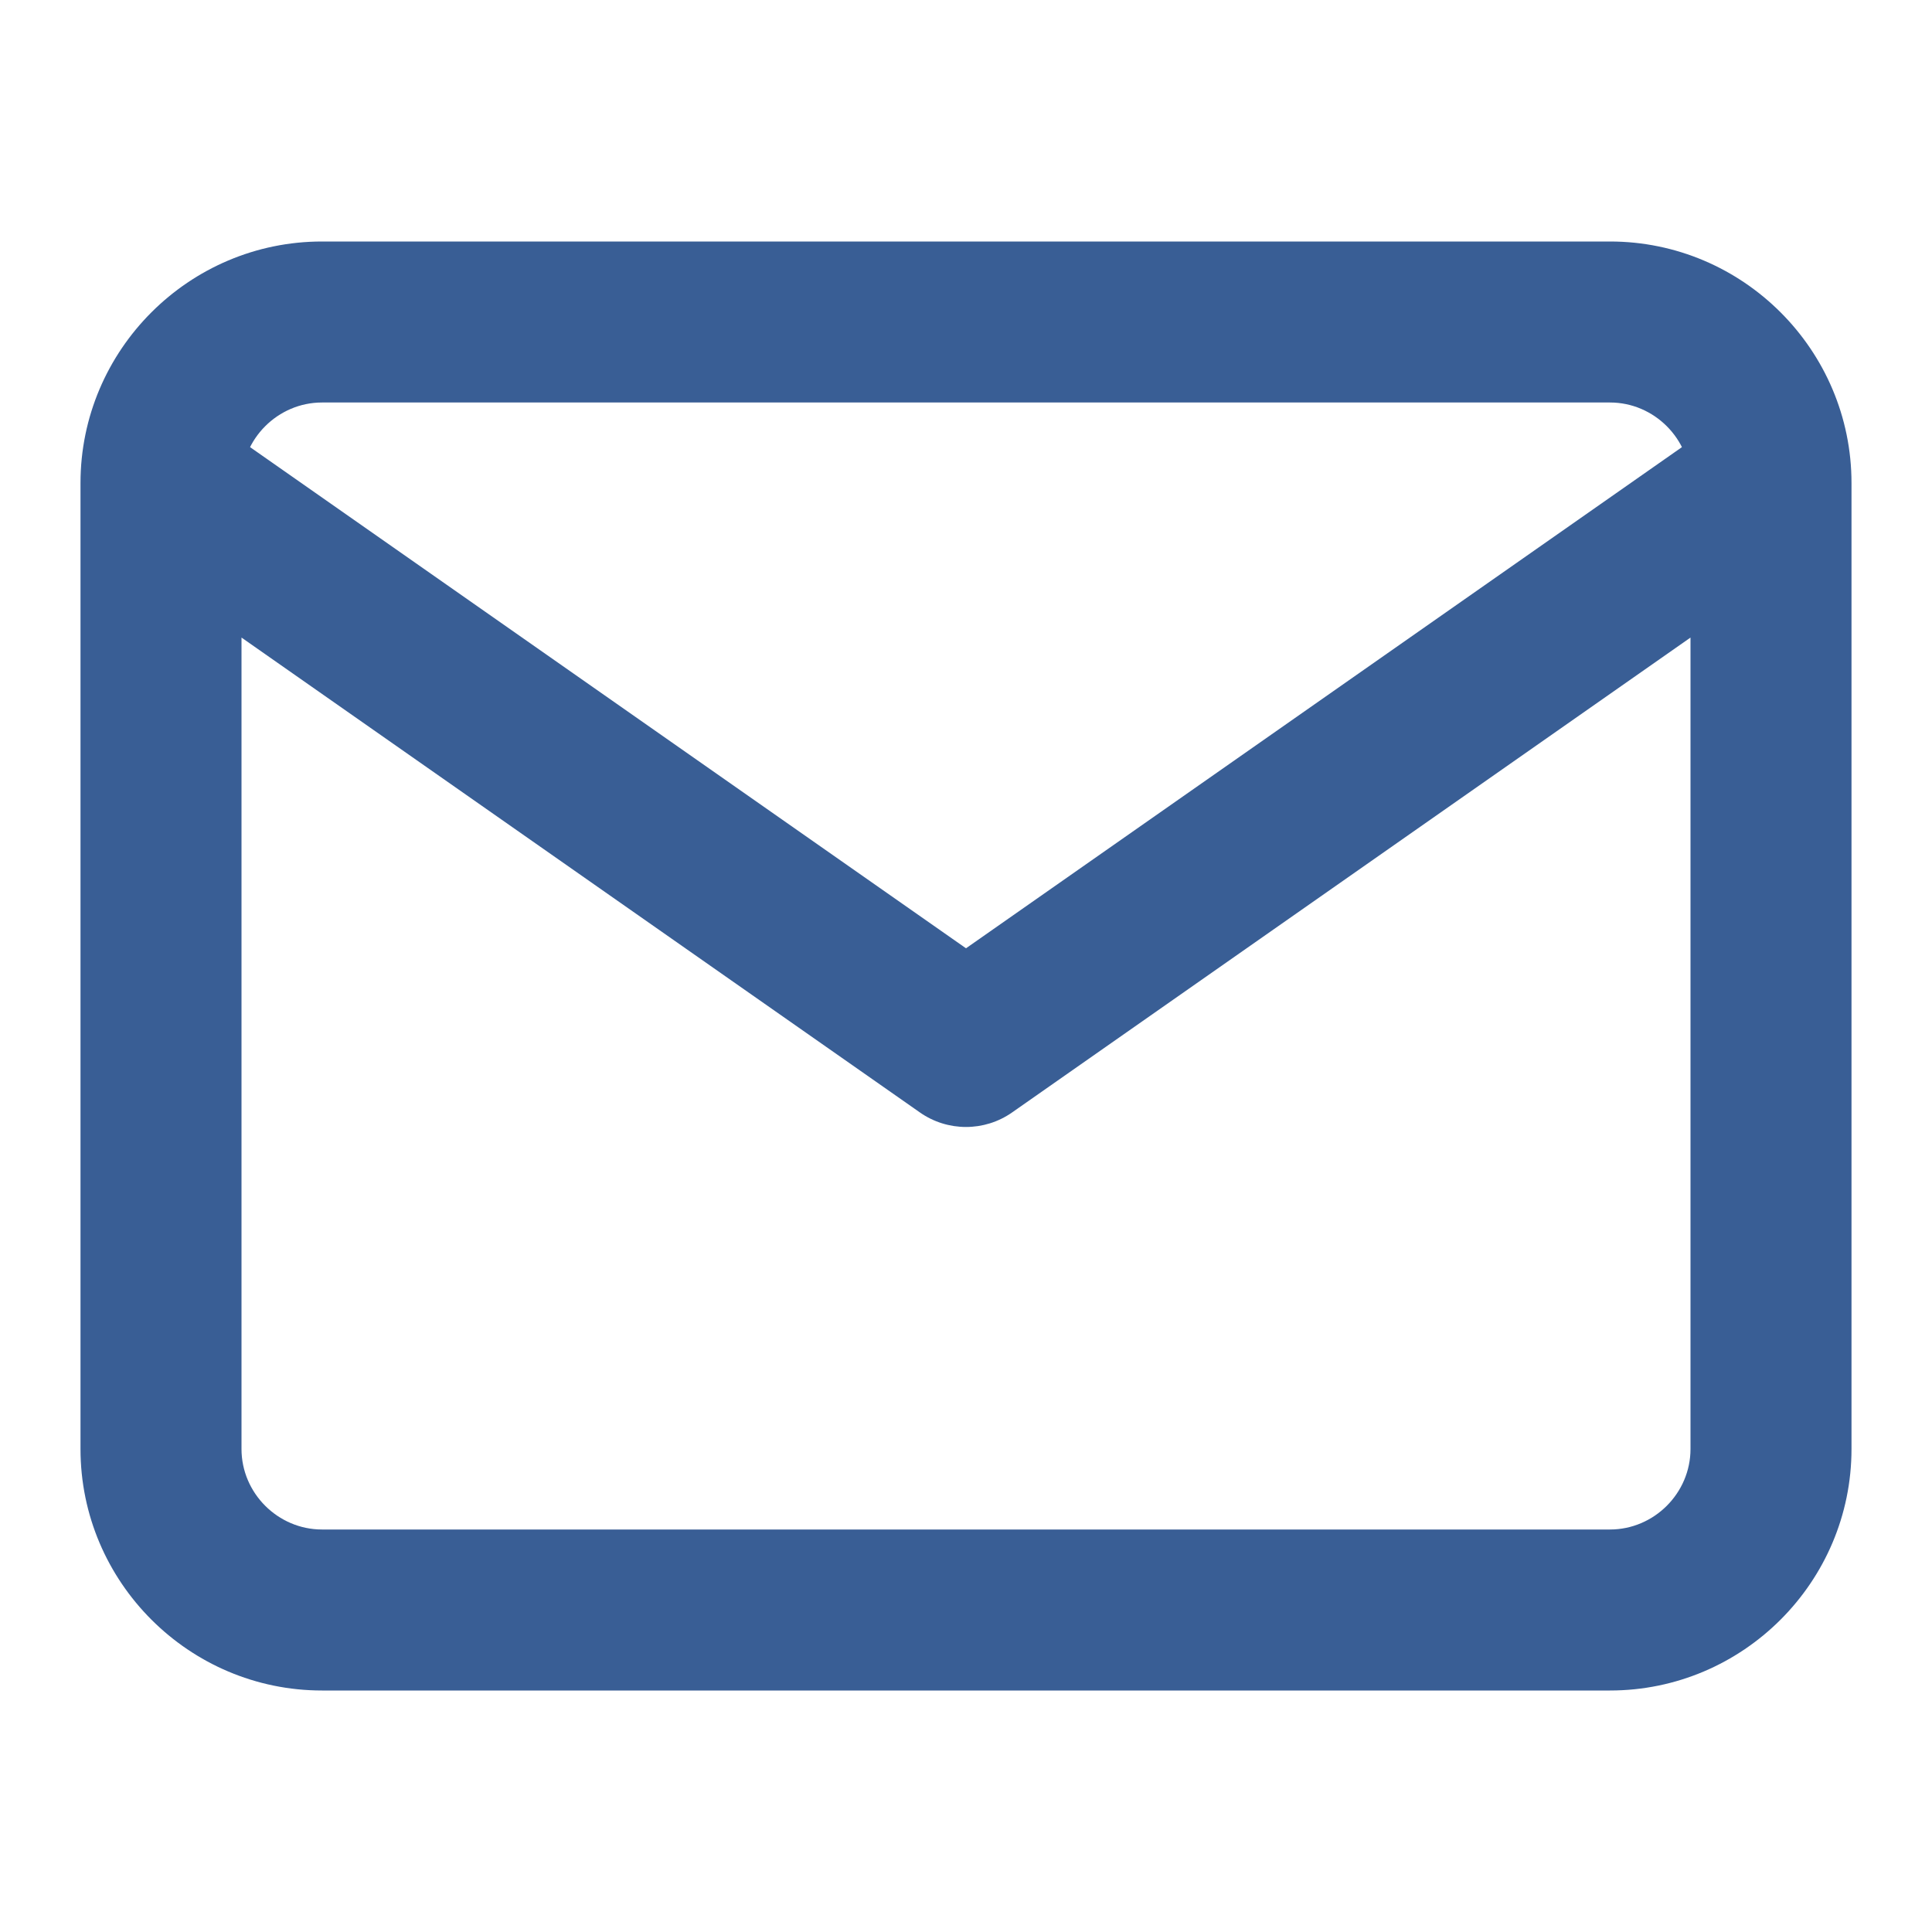<svg width="24" height="24" viewBox="0 0 24 24" fill="none" xmlns="http://www.w3.org/2000/svg">
<path d="M12 13L11.427 13.819C11.771 14.06 12.229 14.06 12.573 13.819L12 13ZM4 5H20V3H4V5ZM20 5C20.548 5 21 5.452 21 6H23C23 4.348 21.652 3 20 3V5ZM21 6V18H23V6H21ZM21 18C21 18.548 20.548 19 20 19V21C21.652 21 23 19.652 23 18H21ZM20 19H4V21H20V19ZM4 19C3.452 19 3 18.548 3 18H1C1 19.652 2.348 21 4 21V19ZM3 18V6H1V18H3ZM3 6C3 5.452 3.452 5 4 5V3C2.348 3 1 4.348 1 6H3ZM21.427 5.181L11.427 12.181L12.573 13.819L22.573 6.819L21.427 5.181ZM12.573 12.181L2.573 5.181L1.427 6.819L11.427 13.819L12.573 12.181Z" fill="#395E95"/>
</svg>
